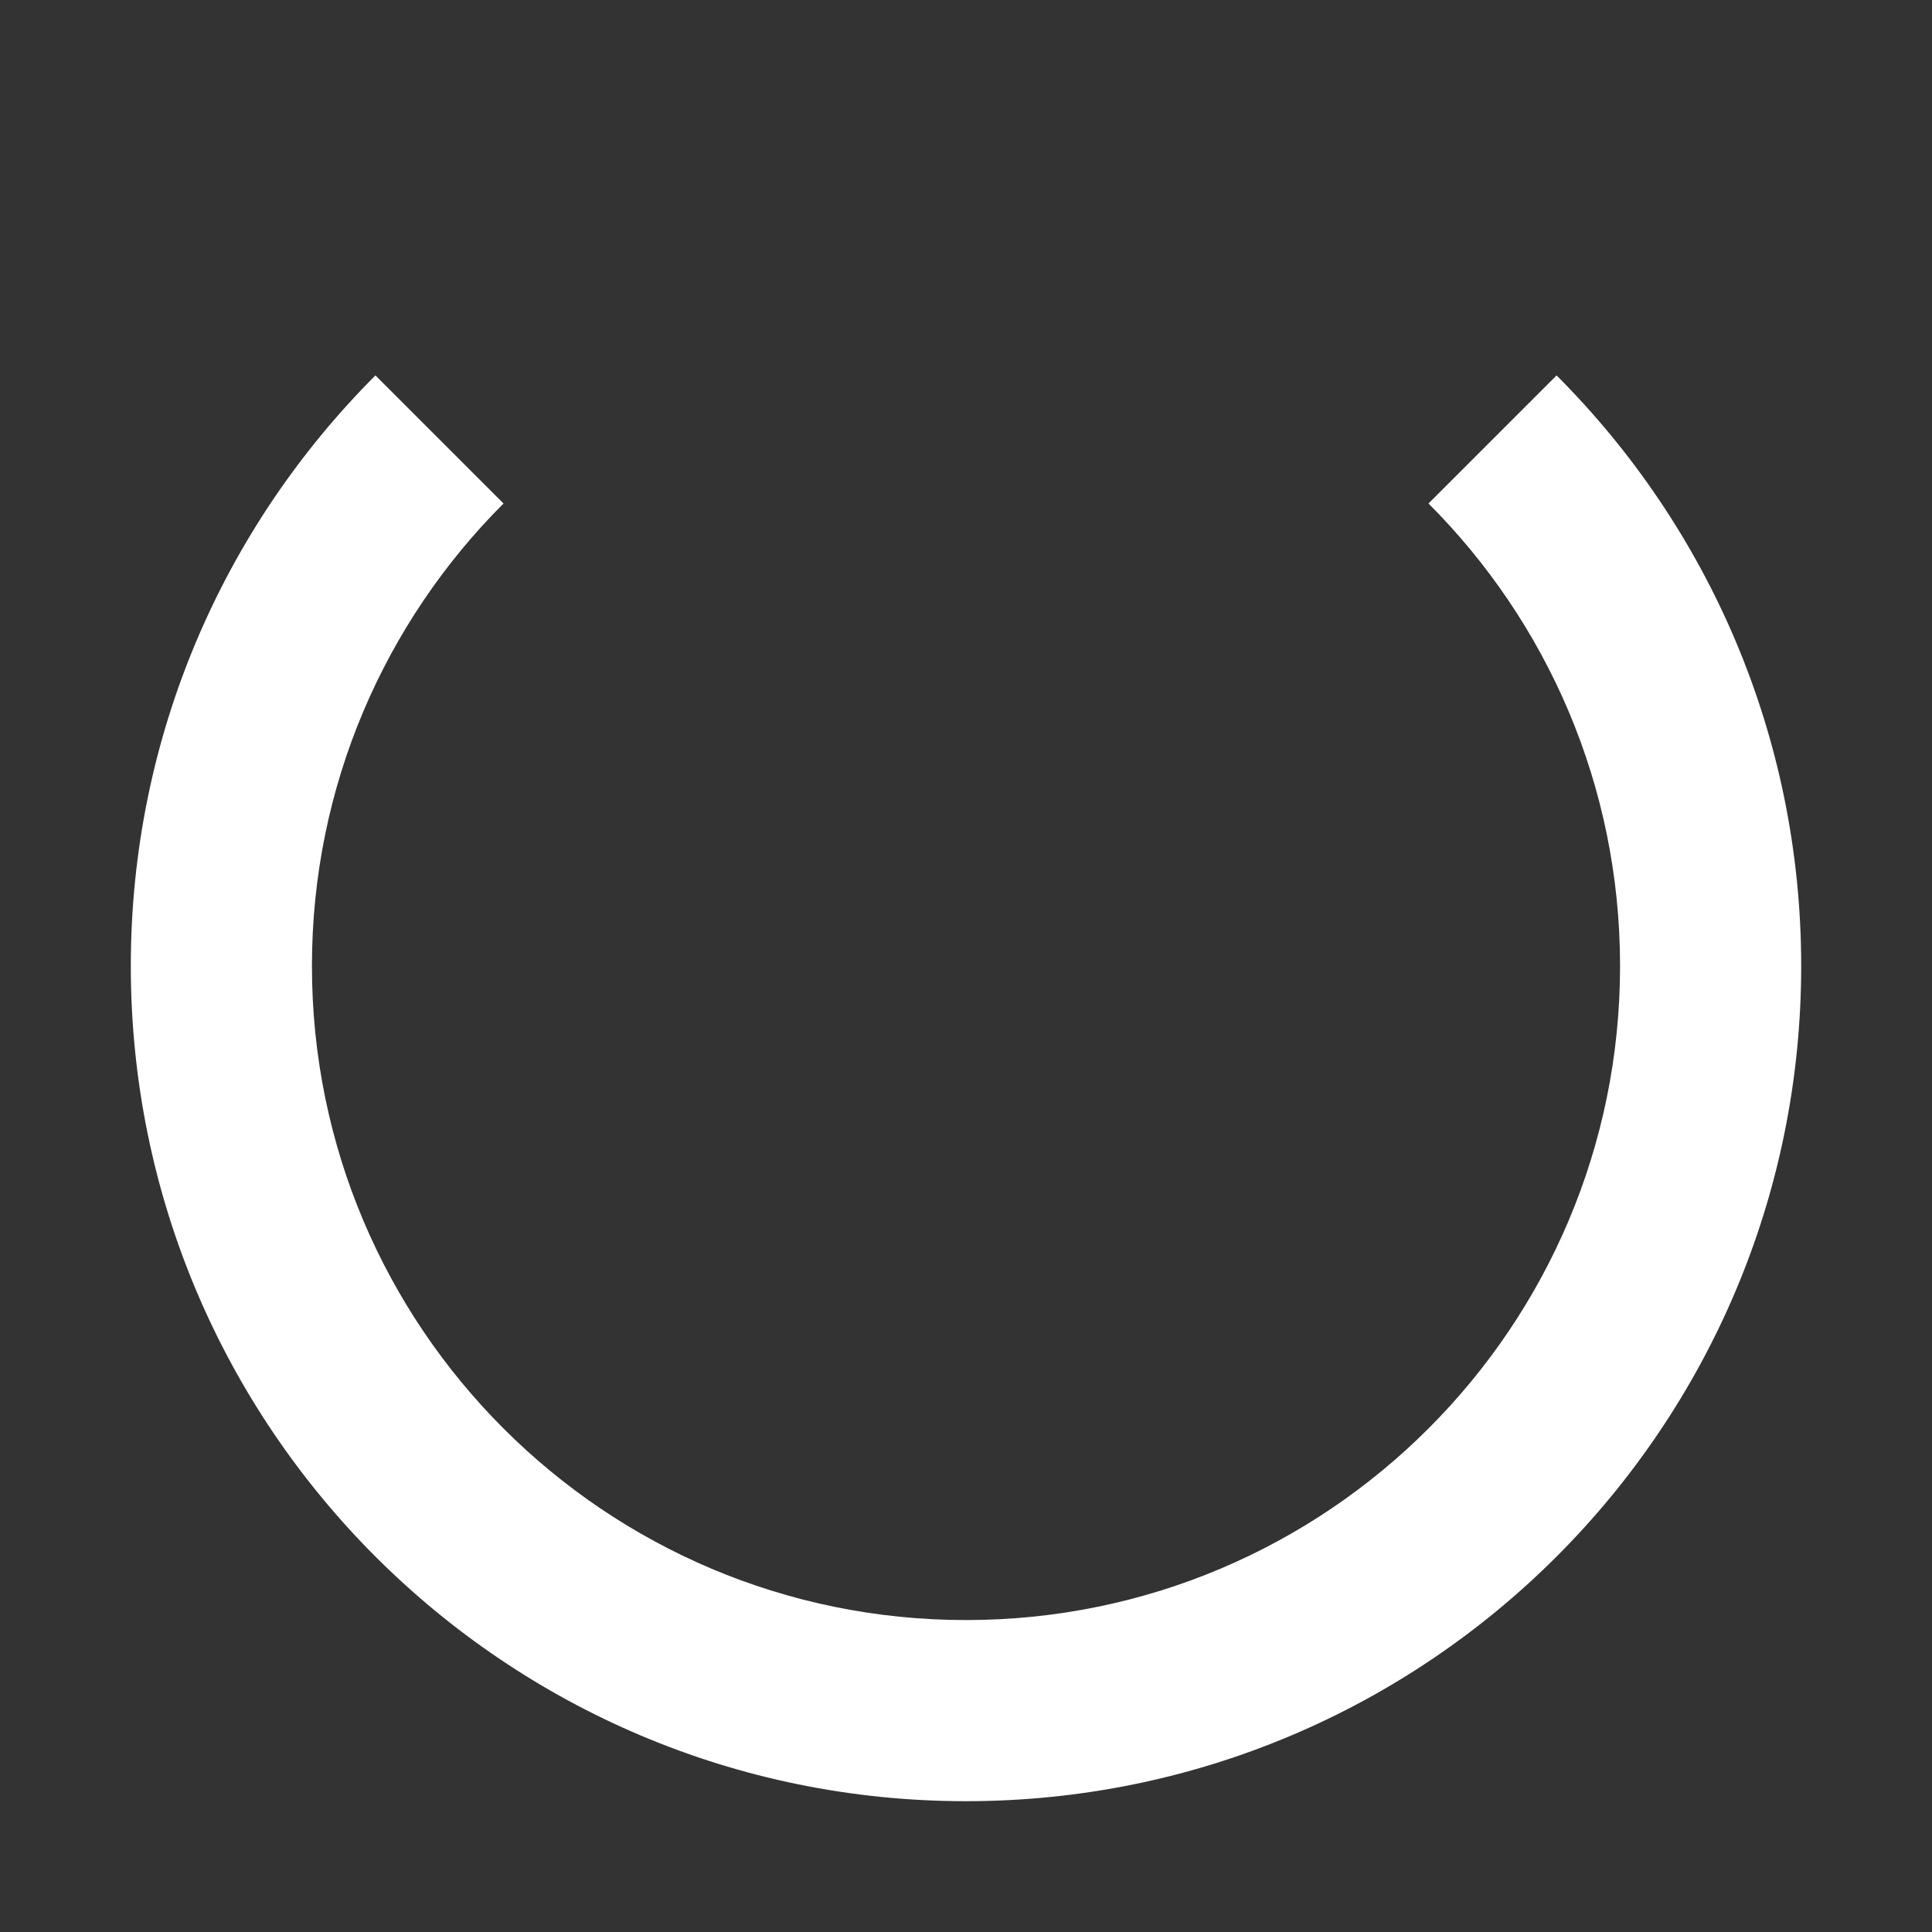 <?xml version="1.0" encoding="utf-8"?>
<!-- Generator: Adobe Illustrator 16.0.3, SVG Export Plug-In . SVG Version: 6.00 Build 0)  -->
<!DOCTYPE svg PUBLIC "-//W3C//DTD SVG 1.1//EN" "http://www.w3.org/Graphics/SVG/1.1/DTD/svg11.dtd">
<svg version="1.1" xmlns="http://www.w3.org/2000/svg" xmlns:xlink="http://www.w3.org/1999/xlink" x="0px" y="0px" width="144px"
	 height="144px" viewBox="0 0 144 144" enable-background="new 0 0 144 144" xml:space="preserve">
<rect x="0" y="0" width="144" height="144" fill="#333333" stroke="none"/>
<g id="search" display="none">
	<rect id="path_1_" display="inline" fill="none" width="144" height="144"/>
	<path id="path" display="inline" fill="#FFFFFF" d="M110.002,96.545C117.229,86.549,121.5,74.277,121.5,61
		c0-33.551-27.198-60.75-60.75-60.75C27.199,0.25,0,27.449,0,61s27.199,60.75,60.75,60.75c13.599,0,26.152-4.47,36.276-12.018
		l33.496,33.496l13.081-13.082L110.002,96.545z M94.314,80.857c-3.189,5.379-7.633,9.923-12.931,13.233
		C75.398,97.831,68.329,100,60.75,100c-21.539,0-39-17.461-39-39c0-7.579,2.169-14.648,5.91-20.634
		c3.31-5.297,7.854-9.741,13.233-12.93C46.71,23.987,53.497,22,60.75,22c21.539,0,39,17.461,39,39
		C99.75,68.253,97.764,75.04,94.314,80.857z"/>
</g>
<g id="externallink" display="none">
	<g display="inline">
		<polygon fill="#FFFFFF" points="131.25,131.25 12.75,131.25 12.75,12.75 57.75,12.75 45,0 0,0 0,144 144,144 144,99 131.25,86.25 
					"/>
	</g>
	<polygon display="inline" fill="#FFFFFF" points="118.545,0 72,0 84.75,12.75 95.272,23.272 37.357,81.188 62.813,106.644 
		120.729,48.729 131.25,59.25 144,72 144,25.456 144,0 	"/>
</g>
<g id="triangleUp" display="none">
	<polygon display="inline" fill="#333333" points="8.636,126.728 72.25,16.545 135.864,126.728 	"/>
</g>
<g id="triangleDown" display="none">
	<polygon display="inline" fill="#333333" points="135.864,16.545 72.251,126.728 8.636,16.545 	"/>
</g>
<g id="allow" display="none">
	<g display="inline">
		<polygon fill="#FFFFFF" points="19.412,132.13 14.588,123.37 107.817,72.037 16.619,22.646 21.381,13.854 128.683,71.963 		"/>
	</g>
</g>
<g id="loading">
	<path fill="none" d="M37.528,37.528C28.707,46.351,23.25,58.538,23.25,72c0,26.924,21.826,48.75,48.75,48.75
		S120.75,98.924,120.75,72c0-13.462-5.457-25.649-14.278-34.472L72,72L37.528,37.528z"/>
	<path fill="#FFFFFF" d="M106.472,37.528c8.821,8.822,14.278,21.01,14.278,34.472c0,26.924-21.826,48.75-48.75,48.75
		S23.25,98.924,23.25,72c0-13.462,5.457-25.649,14.278-34.472l-9.546-9.546C16.718,39.248,9.75,54.81,9.75,72
		c0,34.38,27.87,62.25,62.25,62.25s62.25-27.87,62.25-62.25c0-17.19-6.968-32.752-18.232-44.018L106.472,37.528z"/>
</g>
</svg>
